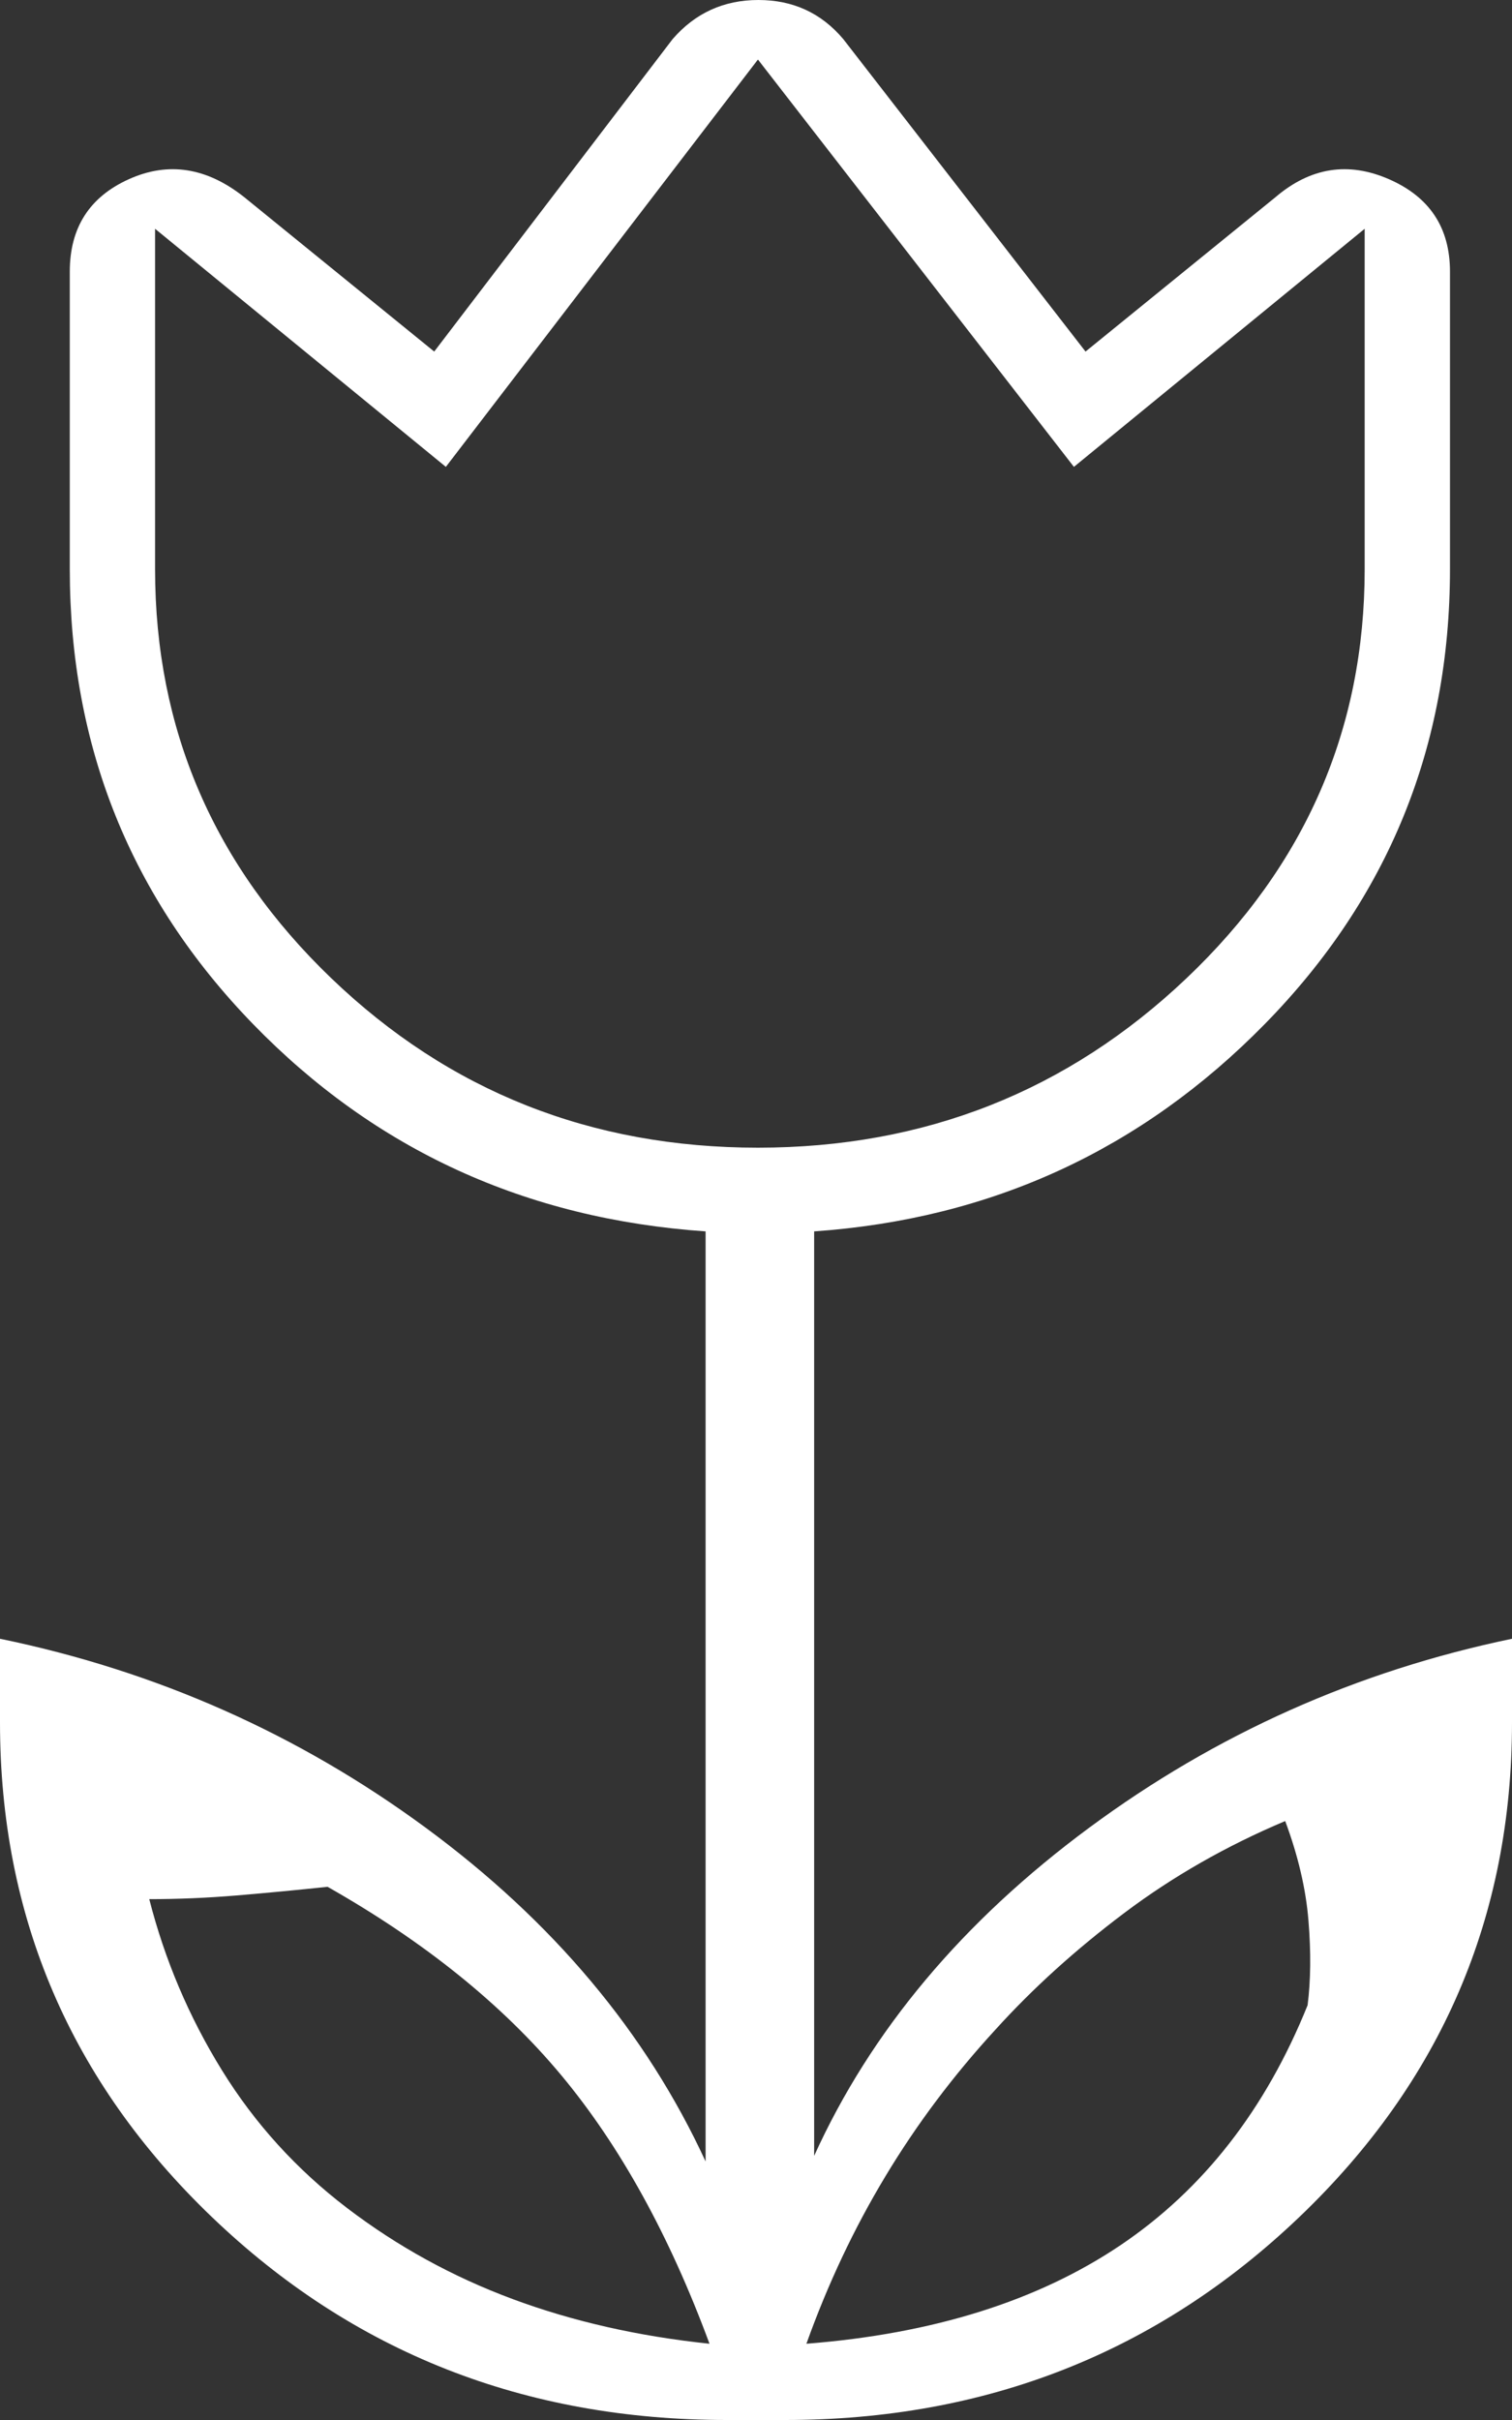 <svg width="50" height="80" viewBox="0 0 50 80" fill="none" xmlns="http://www.w3.org/2000/svg">
    <rect x="0" y="0" width="50" height="80" fill="#333333" stroke="none"/>
    <path d="M23.462 77.479C22.137 73.893 20.502 70.933 18.558 68.6C16.613 66.267 14.039 64.192 10.833 62.374C9.808 62.482 8.803 62.578 7.821 62.66C6.838 62.742 5.876 62.782 4.936 62.782C5.449 64.791 6.25 66.677 7.34 68.44C8.429 70.202 9.808 71.719 11.474 72.99C13.141 74.261 14.968 75.265 16.955 76.003C18.942 76.741 21.111 77.233 23.462 77.479ZM26.667 77.479C30.855 77.151 34.317 76.065 37.055 74.22C39.792 72.375 41.854 69.731 43.241 66.287C43.345 65.468 43.355 64.535 43.269 63.49C43.184 62.444 42.927 61.348 42.5 60.2C40.555 61.02 38.779 62.034 37.172 63.244C35.566 64.453 34.151 65.734 32.926 67.087C31.531 68.604 30.315 70.223 29.279 71.945C28.242 73.666 27.371 75.511 26.667 77.479ZM25.064 37.94C30.577 37.94 35.299 36.075 39.231 32.344C43.162 28.614 45.128 24.105 45.128 18.816V7.563L35.513 15.434L25.064 1.968L14.744 15.434L5.128 7.563V18.816C5.128 24.105 7.073 28.614 10.961 32.344C14.85 36.075 19.551 37.94 25.064 37.94ZM24.038 80C17.347 80 11.668 77.762 7.001 73.285C2.333 68.808 0 63.36 0 56.941V54.174C5.171 55.24 9.861 57.32 14.07 60.415C18.28 63.51 21.367 67.189 23.333 71.453V40.707C17.393 40.297 12.404 38.012 8.365 33.851C4.327 29.69 2.308 24.678 2.308 18.816V8.978C2.308 7.528 2.959 6.51 4.263 5.923C5.566 5.336 6.838 5.534 8.077 6.518L14.359 11.622L22.244 1.291C22.991 0.43 23.936 0 25.079 0C26.223 0 27.158 0.43 27.885 1.291L35.897 11.622L42.179 6.518C43.333 5.534 44.583 5.336 45.929 5.923C47.276 6.51 47.949 7.528 47.949 8.978V18.816C47.949 24.678 45.908 29.69 41.827 33.851C37.746 38.012 32.778 40.297 26.923 40.707V71.268C28.803 67.128 31.838 63.51 36.026 60.415C40.214 57.32 44.872 55.24 50 54.174V56.941C50 63.36 47.658 68.808 42.973 73.285C38.288 77.762 32.617 80 25.962 80H24.038Z" fill="#ffffff"/>
</svg>
